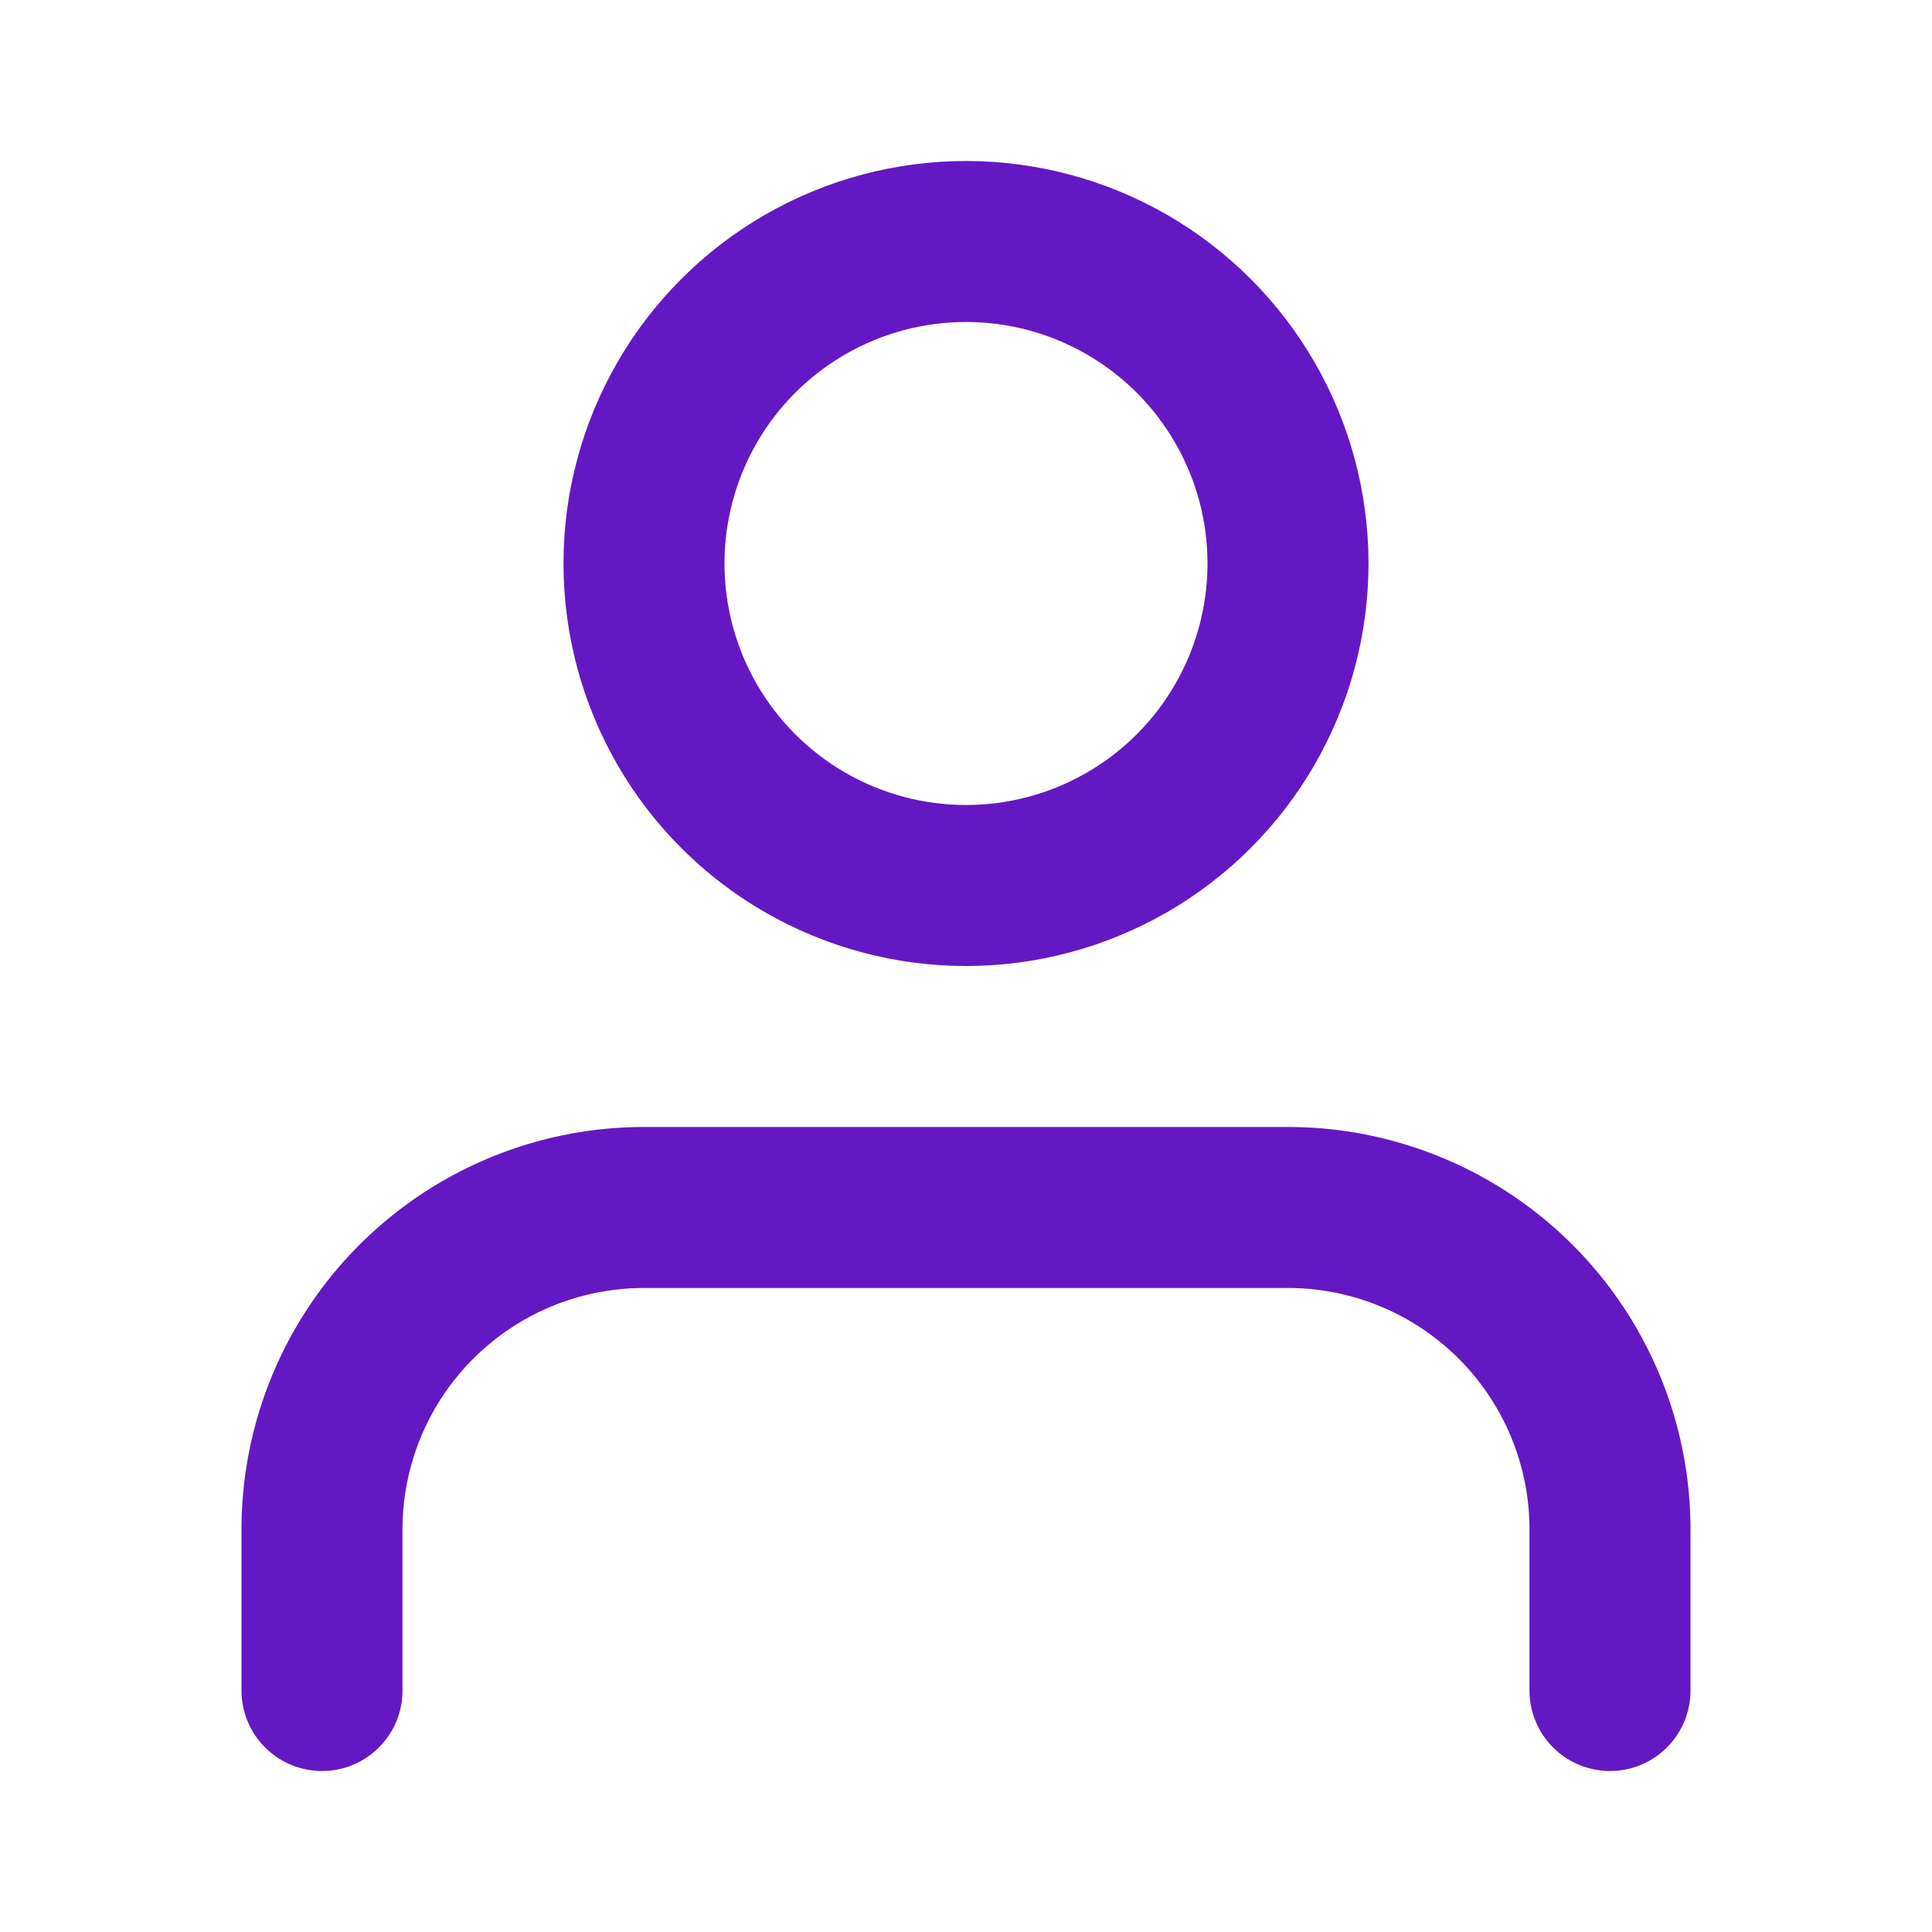 <svg
    width="50px"
    height="50px"
    viewBox="0 0 24 24"
    xmlns="http://www.w3.org/2000/svg"
    fill="#000000"
>
    <g
        id="SVGRepo_bgCarrier"
        stroke-width="0"
    ></g>
    <g
        id="SVGRepo_tracerCarrier"
        stroke-linecap="round"
        stroke-linejoin="round"
    ></g>
    <g id="SVGRepo_iconCarrier">
        <title></title>
        <g id="Complete">
            <g id="user">
                <g>
                    <path
                        d="M20,21V19a4,4,0,0,0-4-4H8a4,4,0,0,0-4,4v2"
                        fill="none"
                        stroke="#6418C3"
                        stroke-linecap="round"
                        stroke-linejoin="round"
                        stroke-width="2"
                    ></path>
                    <circle
                        cx="12"
                        cy="7"
                        fill="none"
                        r="4"
                        stroke="#6418C3"
                        stroke-linecap="round"
                        stroke-linejoin="round"
                        stroke-width="2"
                    ></circle>
                </g>
            </g>
        </g>
    </g>
</svg>
